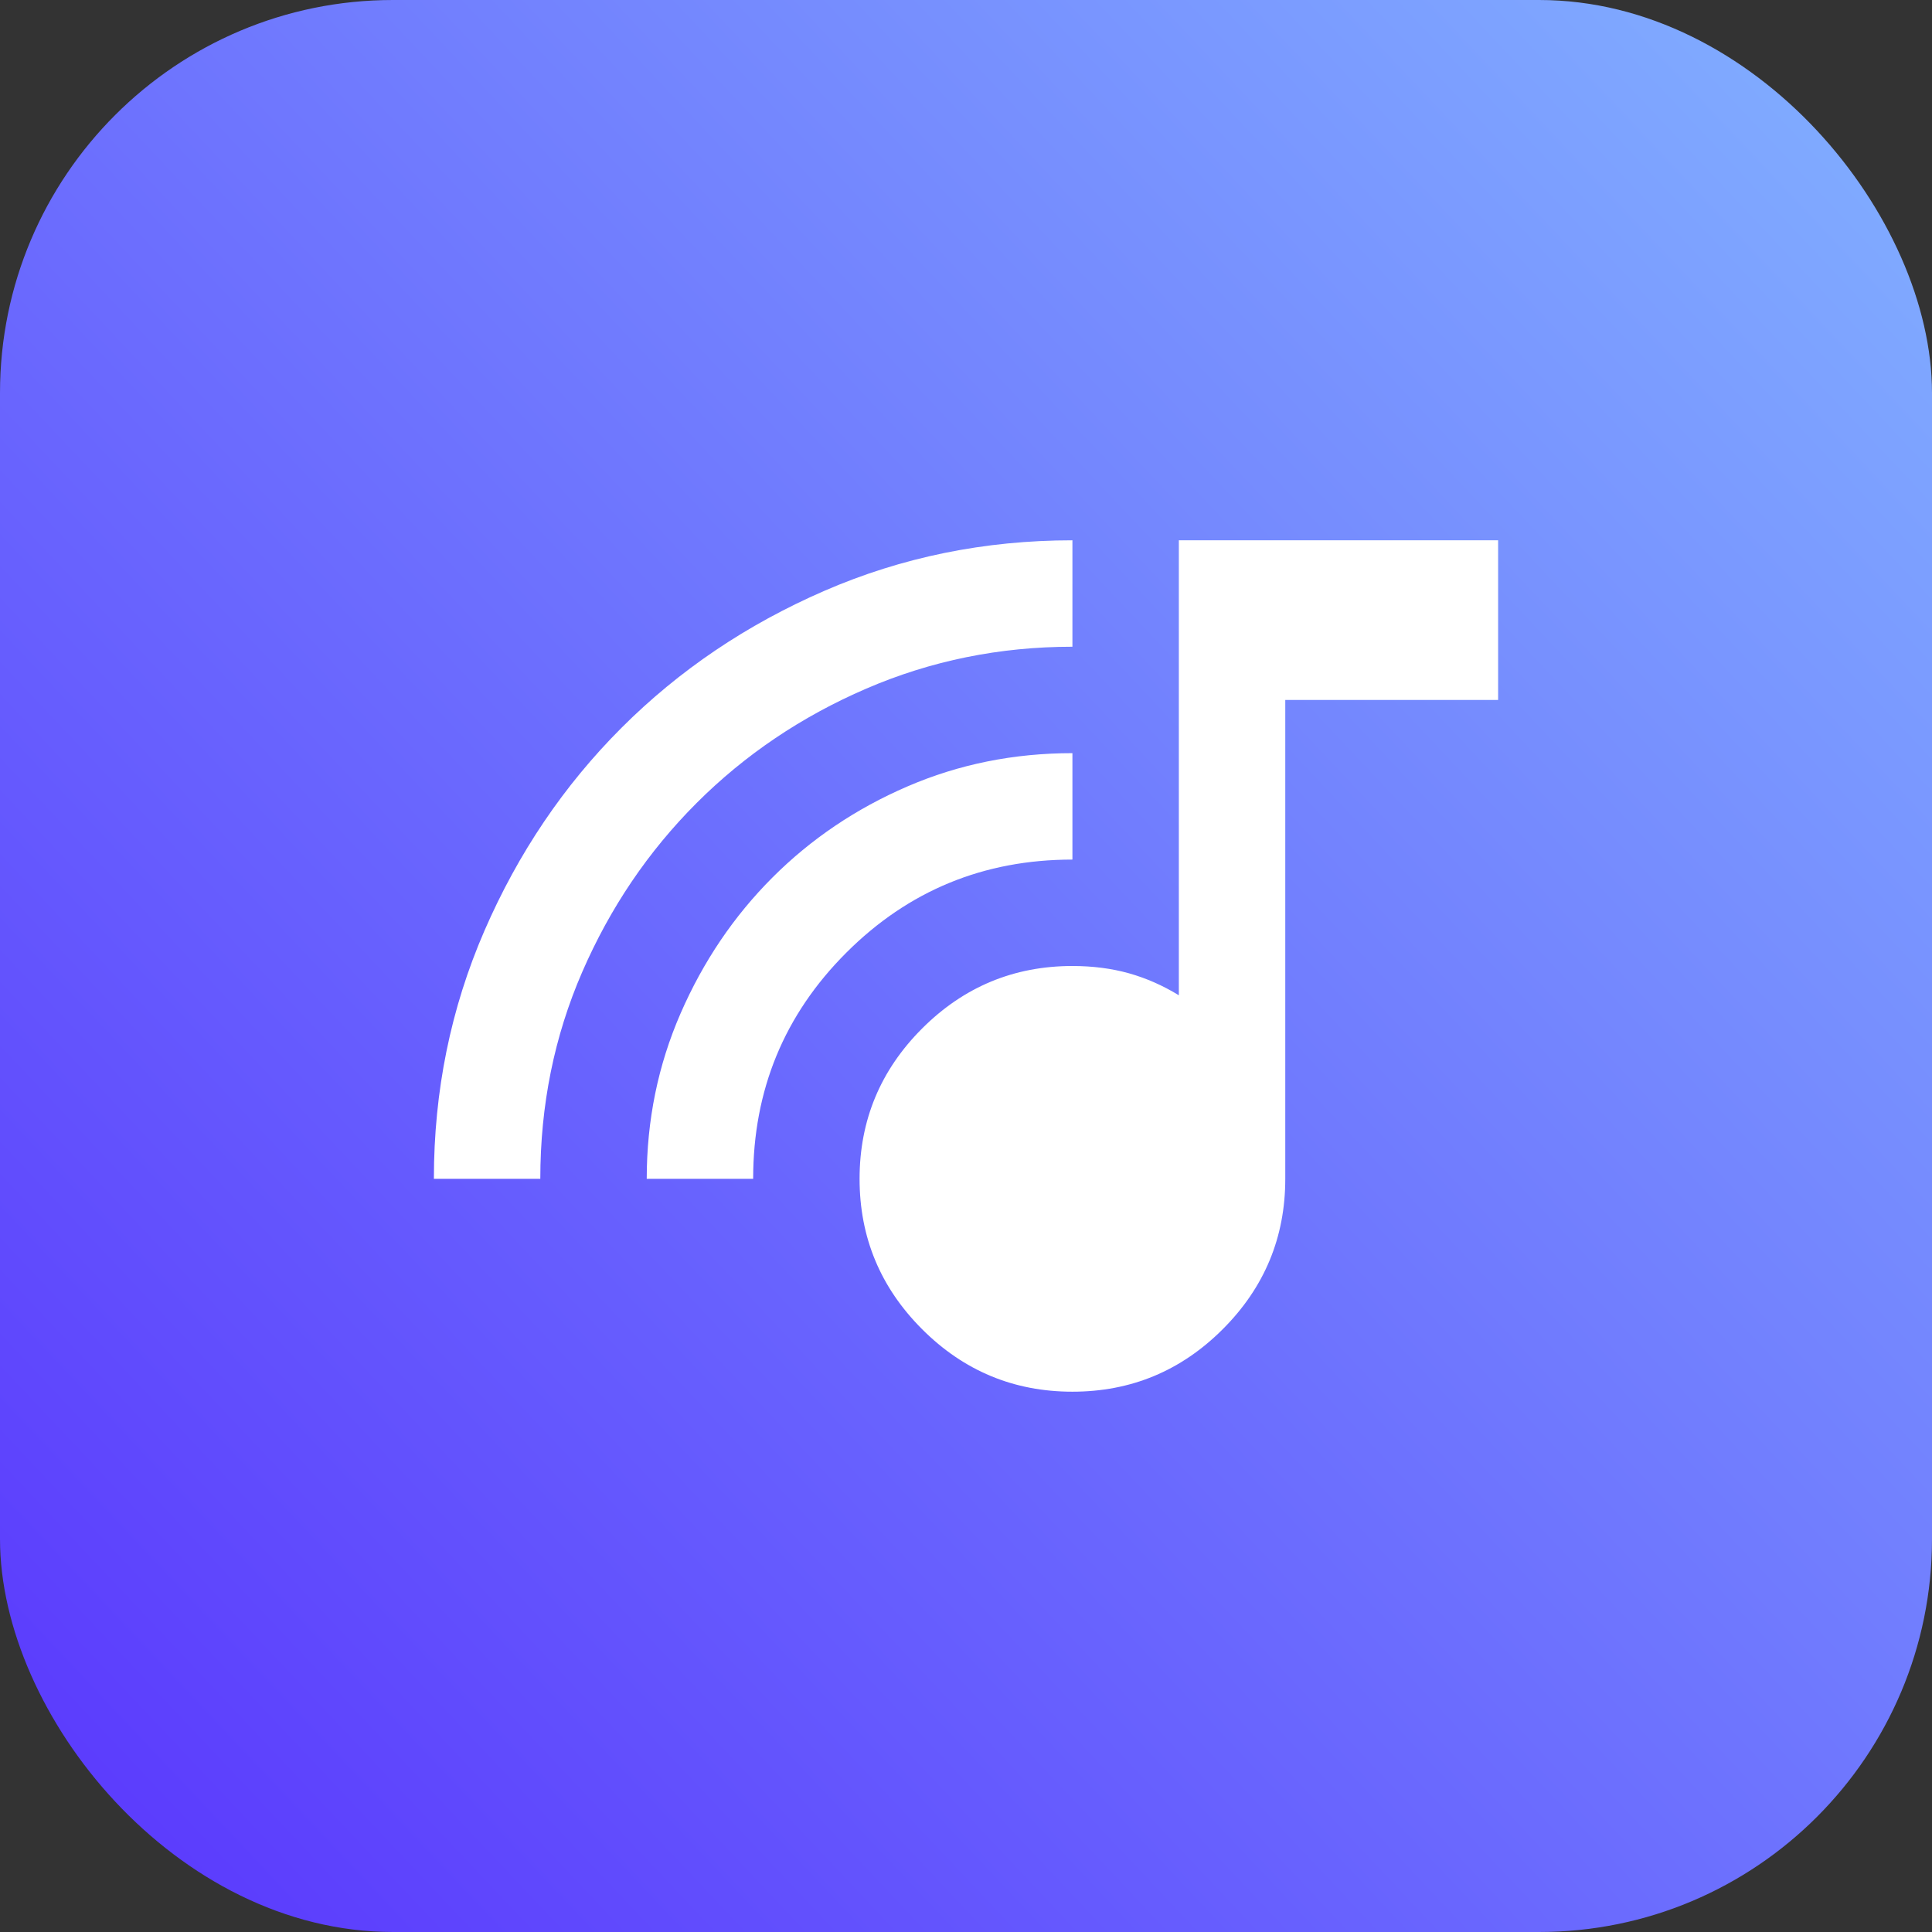 <svg width="59" height="59" viewBox="0 0 59 59" fill="none" xmlns="http://www.w3.org/2000/svg">
<rect x="0" y="0" width="59" height="59" fill="#333333" stroke="none"/>
<rect width="59" height="59" rx="12" fill="url(#paint0_linear_213_299)"/>
<mask id="mask0_213_299" style="mask-type:alpha" maskUnits="userSpaceOnUse" x="10" y="10" width="39" height="39">
<rect x="10" y="10" width="39" height="39" fill="#D9D9D9"/>
</mask>
<g mask="url(#mask0_213_299)">
<path d="M32.75 42.5C30.962 42.5 29.432 41.864 28.159 40.591C26.887 39.318 26.25 37.788 26.25 36C26.25 34.212 26.887 32.682 28.159 31.409C29.432 30.137 30.962 29.5 32.75 29.5C33.373 29.5 33.948 29.575 34.477 29.723C35.005 29.872 35.513 30.096 36 30.394V16.5H45.75V21.375H39.25V36C39.25 37.788 38.614 39.318 37.341 40.591C36.068 41.864 34.538 42.5 32.75 42.5ZM13.25 36C13.25 33.319 13.765 30.793 14.794 28.423C15.823 26.054 17.218 23.988 18.978 22.228C20.738 20.468 22.804 19.073 25.173 18.044C27.543 17.015 30.069 16.5 32.75 16.5V19.75C30.529 19.75 28.43 20.177 26.453 21.03C24.476 21.883 22.75 23.047 21.273 24.523C19.797 26 18.633 27.719 17.78 29.683C16.927 31.646 16.5 33.752 16.5 36H13.25ZM19.75 36C19.75 34.212 20.095 32.527 20.786 30.942C21.477 29.358 22.411 27.977 23.589 26.798C24.767 25.62 26.142 24.693 27.712 24.016C29.283 23.338 30.962 23 32.75 23V26.25C30.042 26.25 27.74 27.198 25.844 29.094C23.948 30.99 23 33.292 23 36H19.75Z" fill="white"/>
</g>
<defs>
<linearGradient id="paint0_linear_213_299" x1="59" y1="0.223" x2="3.31898e-06" y2="55.871" gradientUnits="userSpaceOnUse">
<stop stop-color="#82B1FF"/>
<stop offset="1" stop-color="#5A38FD"/>
</linearGradient>
</defs>
</svg>
